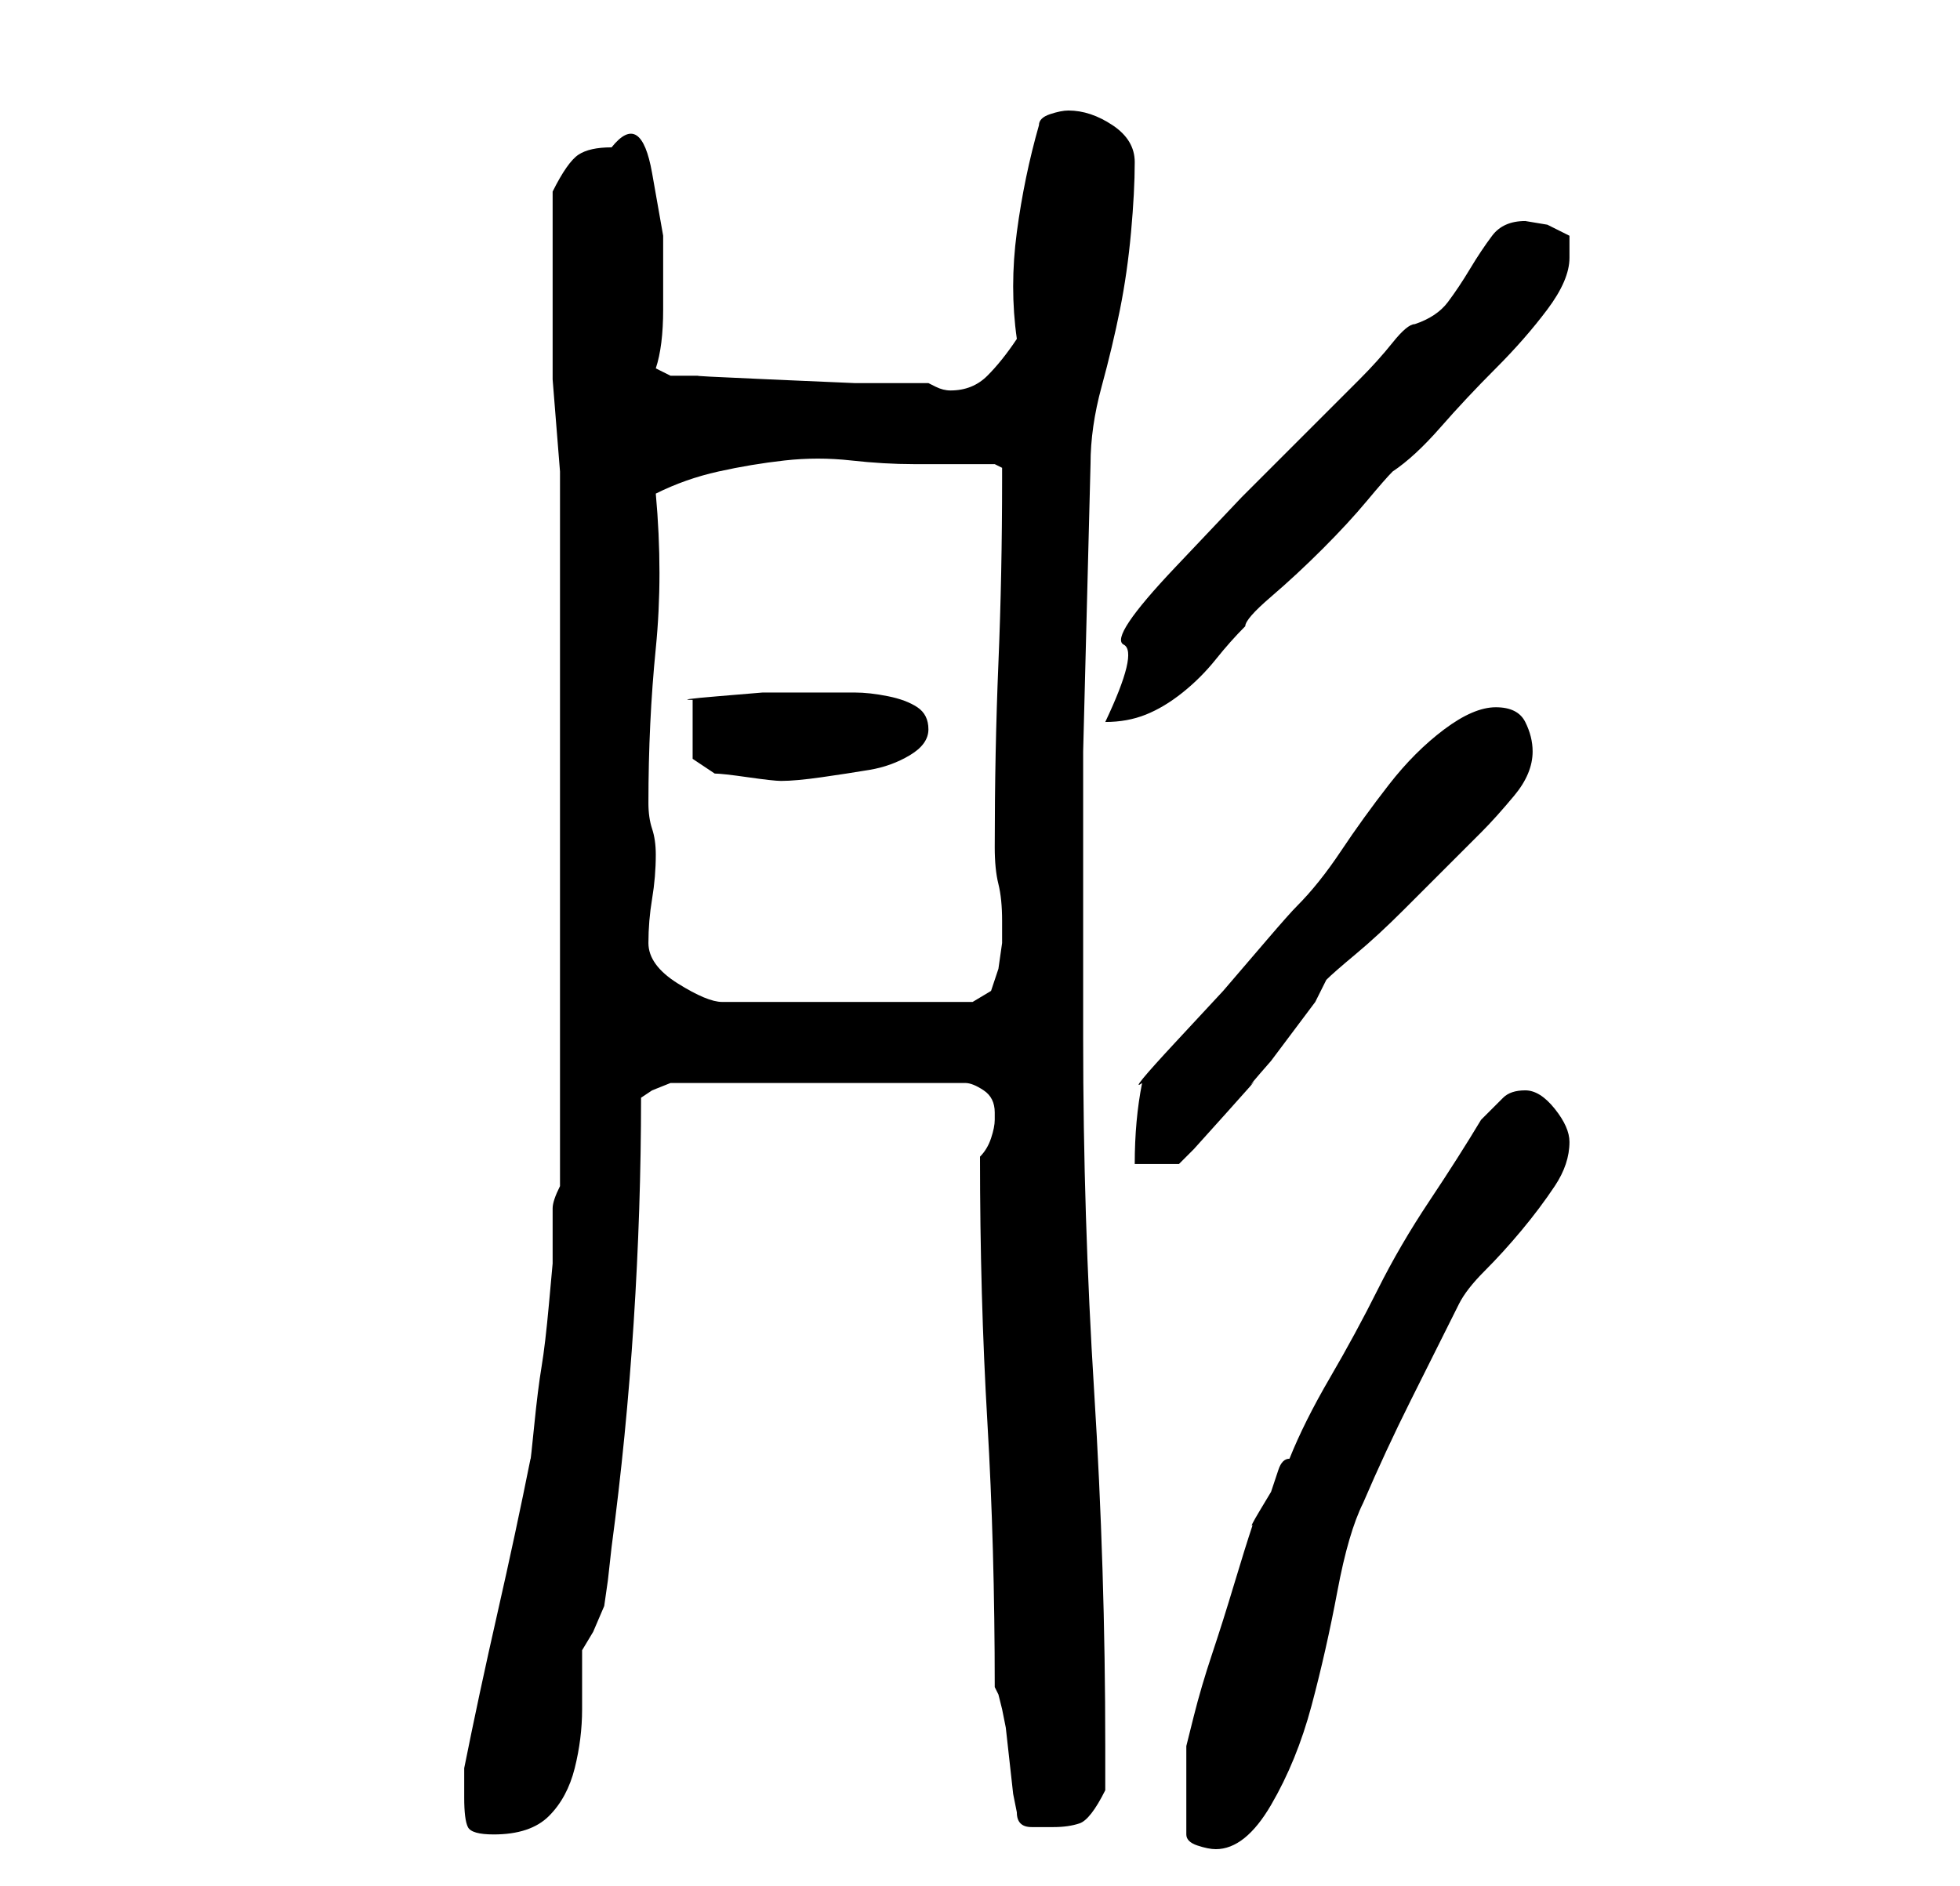 <?xml version="1.0" standalone="no"?>
<!DOCTYPE svg PUBLIC "-//W3C//DTD SVG 1.1//EN" "http://www.w3.org/Graphics/SVG/1.1/DTD/svg11.dtd" >
<svg xmlns="http://www.w3.org/2000/svg" xmlns:xlink="http://www.w3.org/1999/xlink" version="1.1" viewBox="-10 0 266 256">
   <path fill="currentColor"
d="M197 148q-2 0 -3 1l-3 3q-3 5 -7 11t-7 12t-6.5 12t-5.5 11q-1 0 -1.5 1.5l-1 3t-1.5 2.5t-1 2q-1 3 -2.5 8t-3 9.5t-2.5 8.5l-1 4v12q0 1 1.5 1.5t2.5 0.5q4 0 7.5 -6t5.5 -13.5t3.5 -15.5t3.5 -12q3 -7 6.5 -14l6.5 -13q1 -2 3.5 -4.5t5 -5.5t4.5 -6t2 -6q0 -2 -2 -4.5
t-4 -2.5zM53 244q0 3 0.5 4t3.5 1q5 0 7.5 -2.5t3.5 -6.5t1 -8v-8l1.5 -2.5t1.5 -3.5l0.5 -3.5t0.5 -4.5q2 -15 3 -30.5t1 -30.5l1.5 -1t2.5 -1h40q1 0 2.5 1t1.5 3v1q0 1 -0.5 2.5t-1.5 2.5v0q0 19 1 36t1 36l0.5 1t0.5 2l0.5 2.5t0.5 4.5t0.5 4.5l0.5 2.5q0 2 2 2h3
q2 0 3.5 -0.5t3.5 -4.5v-6q0 -24 -1.5 -48t-1.5 -48v-39t1 -39q0 -5 1.5 -10.5t2.5 -10.5t1.5 -10.5t0.5 -9.5q0 -3 -3 -5t-6 -2q-1 0 -2.5 0.5t-1.5 1.5q-2 7 -3 14.5t0 14.5q-2 3 -4 5t-5 2q-1 0 -2 -0.5l-1 -0.5h-10t-11.5 -0.5t-9.5 -0.5h-4l-2 -1q1 -3 1 -8v-10
t-1.5 -8.5t-5.5 -3.5q-3 0 -4.5 1t-3.5 5v3v4v4v2v12.5t1 12.5v97q-1 2 -1 3v2v2.5v3t-0.5 5.5t-1 8.5t-1 8t-0.5 4.5q-2 10 -4.5 21t-4.5 21v2v2zM145 147q-1 5 -1 11h6l2 -2t4.5 -5t3.5 -4t2.5 -3l3 -4l3 -4t1.5 -3q1 -1 4 -3.5t6.5 -6l6.5 -6.5l4 -4q2 -2 4.5 -5t2.5 -6
q0 -2 -1 -4t-4 -2t-7 3t-7.5 7.5t-6.5 9t-6 7.5q-1 1 -4 4.5l-6 7t-6.5 7t-4.5 5.5zM78 128q0 -3 0.5 -6t0.5 -6q0 -2 -0.5 -3.5t-0.5 -3.5q0 -11 1 -21t0 -21q4 -2 8.5 -3t9 -1.5t9 0t8.5 0.5h2h4h2.5h2.5t1 0.5v1.5q0 13 -0.5 25t-0.5 25q0 3 0.5 5t0.5 5v3t-0.5 3.5l-1 3
t-2.5 1.5h-34q-2 0 -6 -2.5t-4 -5.5zM84 99v4t3 2q1 0 4.5 0.5t4.5 0.5q2 0 5.5 -0.5t6.5 -1t5.5 -2t2.5 -3.5t-1.5 -3t-4 -1.5t-4.5 -0.5h-3h-3.5h-6t-6 0.5t-3.5 0.5v4zM182 44q-1 0 -3 2.5t-4.5 5l-5 5l-3.5 3.5l-7.5 7.5t-9 9.5t-7 10.5t-2.5 10.5q3 0 5.5 -1t5 -3
t4.5 -4.5t4 -4.5q0 -1 3.5 -4t7 -6.5t6 -6.5t3.5 -4q3 -2 6.5 -6t7.5 -8t7 -8t3 -7v-1v-2l-3 -1.5t-3 -0.5q-3 0 -4.5 2t-3 4.5t-3 4.5t-4.5 3z" />
</svg>
